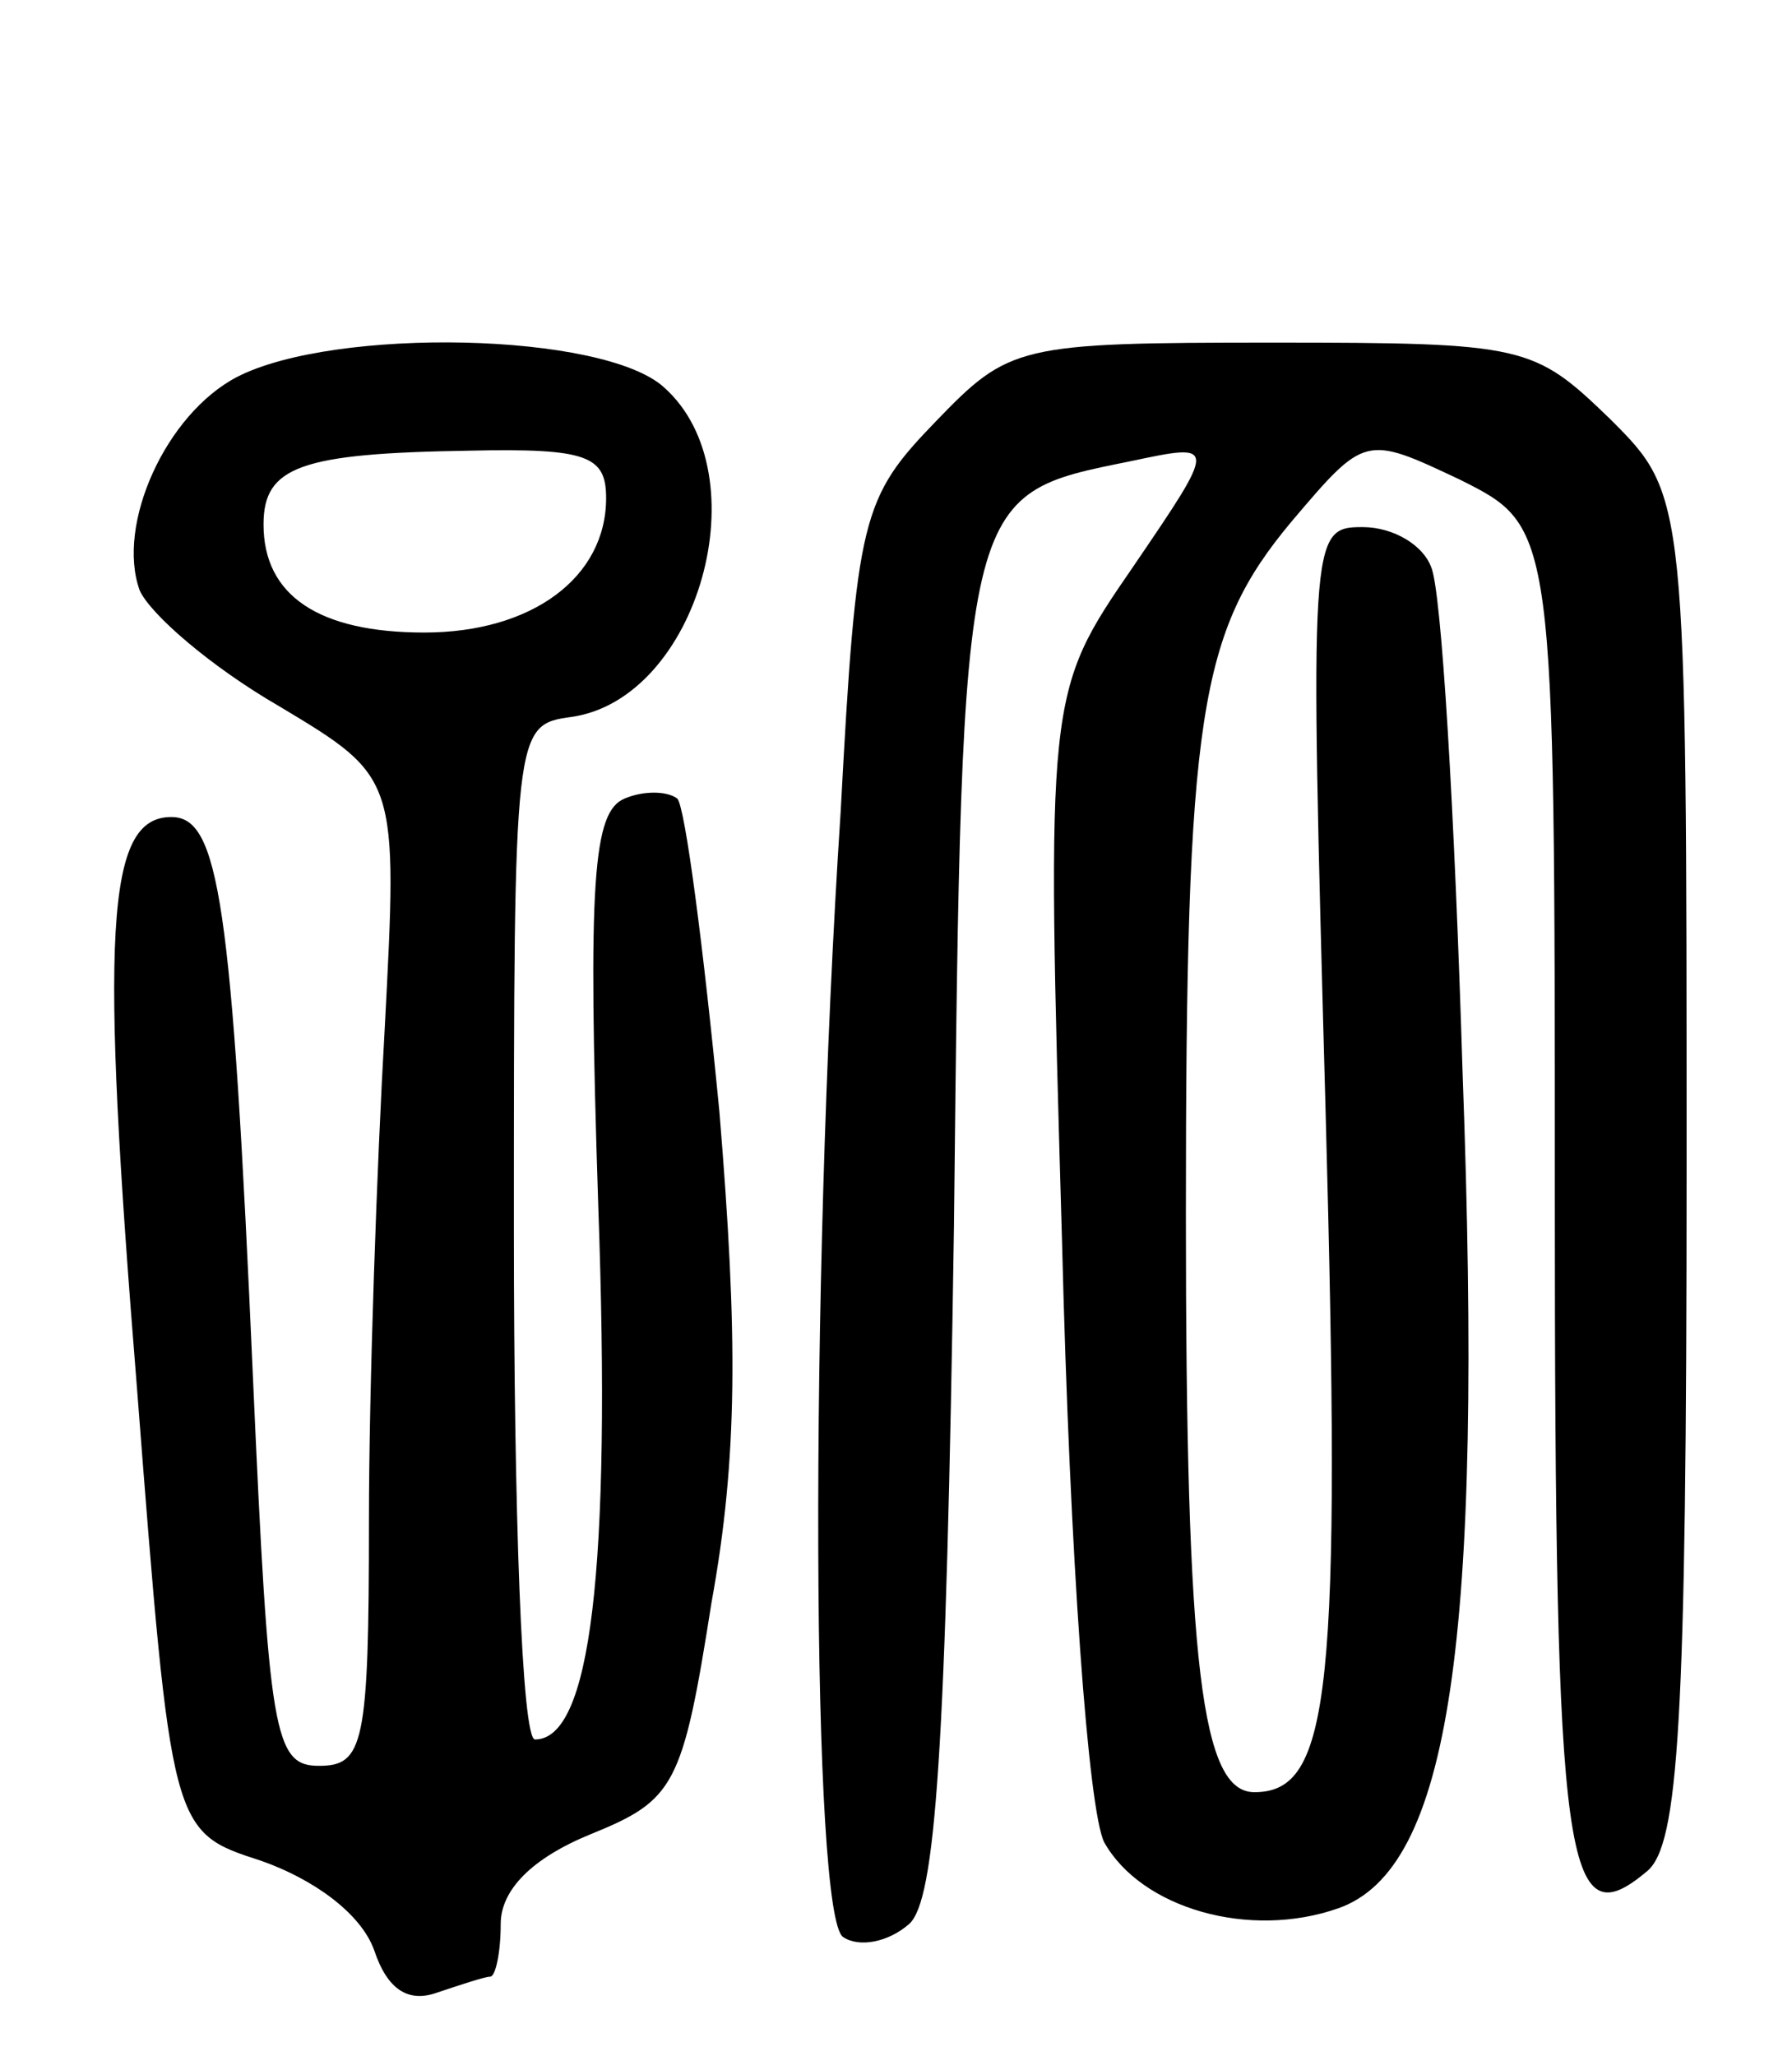 <svg version="1.0" xmlns="http://www.w3.org/2000/svg"
 width="68pt" height="78pt" viewBox="0 0 68 78"
 preserveAspectRatio="xMidYMid meet">
<g transform="translate(0,78) scale(0.1,-0.1)"
fill="#000000" stroke="none">
<path d="M90 637 c-27 -14 -46 -56 -37 -81 4 -9 27 -29 53 -44 45 -27 45 -27
40 -122 -3 -52 -6 -137 -6 -187 0 -85 -2 -93 -19 -93 -17 0 -19 12 -25 147 -8
182 -13 213 -31 213 -25 0 -27 -44 -13 -217 13 -168 13 -168 47 -179 20 -7 38
-20 43 -34 5 -15 13 -20 24 -16 9 3 18 6 20 6 2 0 4 9 4 20 0 13 12 25 34 34
32 13 35 18 46 88 10 55 10 101 3 186 -6 62 -13 116 -16 119 -4 3 -13 3 -20 0
-12 -5 -14 -31 -10 -154 5 -140 -3 -203 -24 -203 -5 0 -8 87 -8 193 0 191 0
192 22 195 48 7 72 92 35 125 -23 21 -125 23 -162 4z m140 -46 c0 -30 -28 -51
-69 -51 -40 0 -61 14 -61 41 0 22 14 27 78 28 45 1 52 -2 52 -18z"/>
<path d="M355 620 c-28 -29 -30 -36 -36 -148 -12 -183 -11 -420 1 -427 6 -4
17 -2 25 5 10 9 14 65 17 265 3 280 3 277 67 290 33 7 33 7 1 -40 -33 -48 -33
-48 -27 -256 3 -121 10 -216 16 -228 14 -25 55 -37 89 -25 42 15 55 100 47
317 -3 98 -8 184 -12 192 -3 8 -14 15 -26 15 -20 0 -20 -3 -14 -221 6 -221 2
-259 -27 -259 -20 0 -26 47 -26 219 0 190 5 221 40 263 28 33 28 33 64 16 36
-18 36 -18 36 -272 0 -257 4 -282 35 -256 12 10 15 56 15 267 0 255 0 255 -29
284 -29 28 -32 29 -128 29 -97 0 -100 -1 -128 -30z"/>
</g>
</svg>
